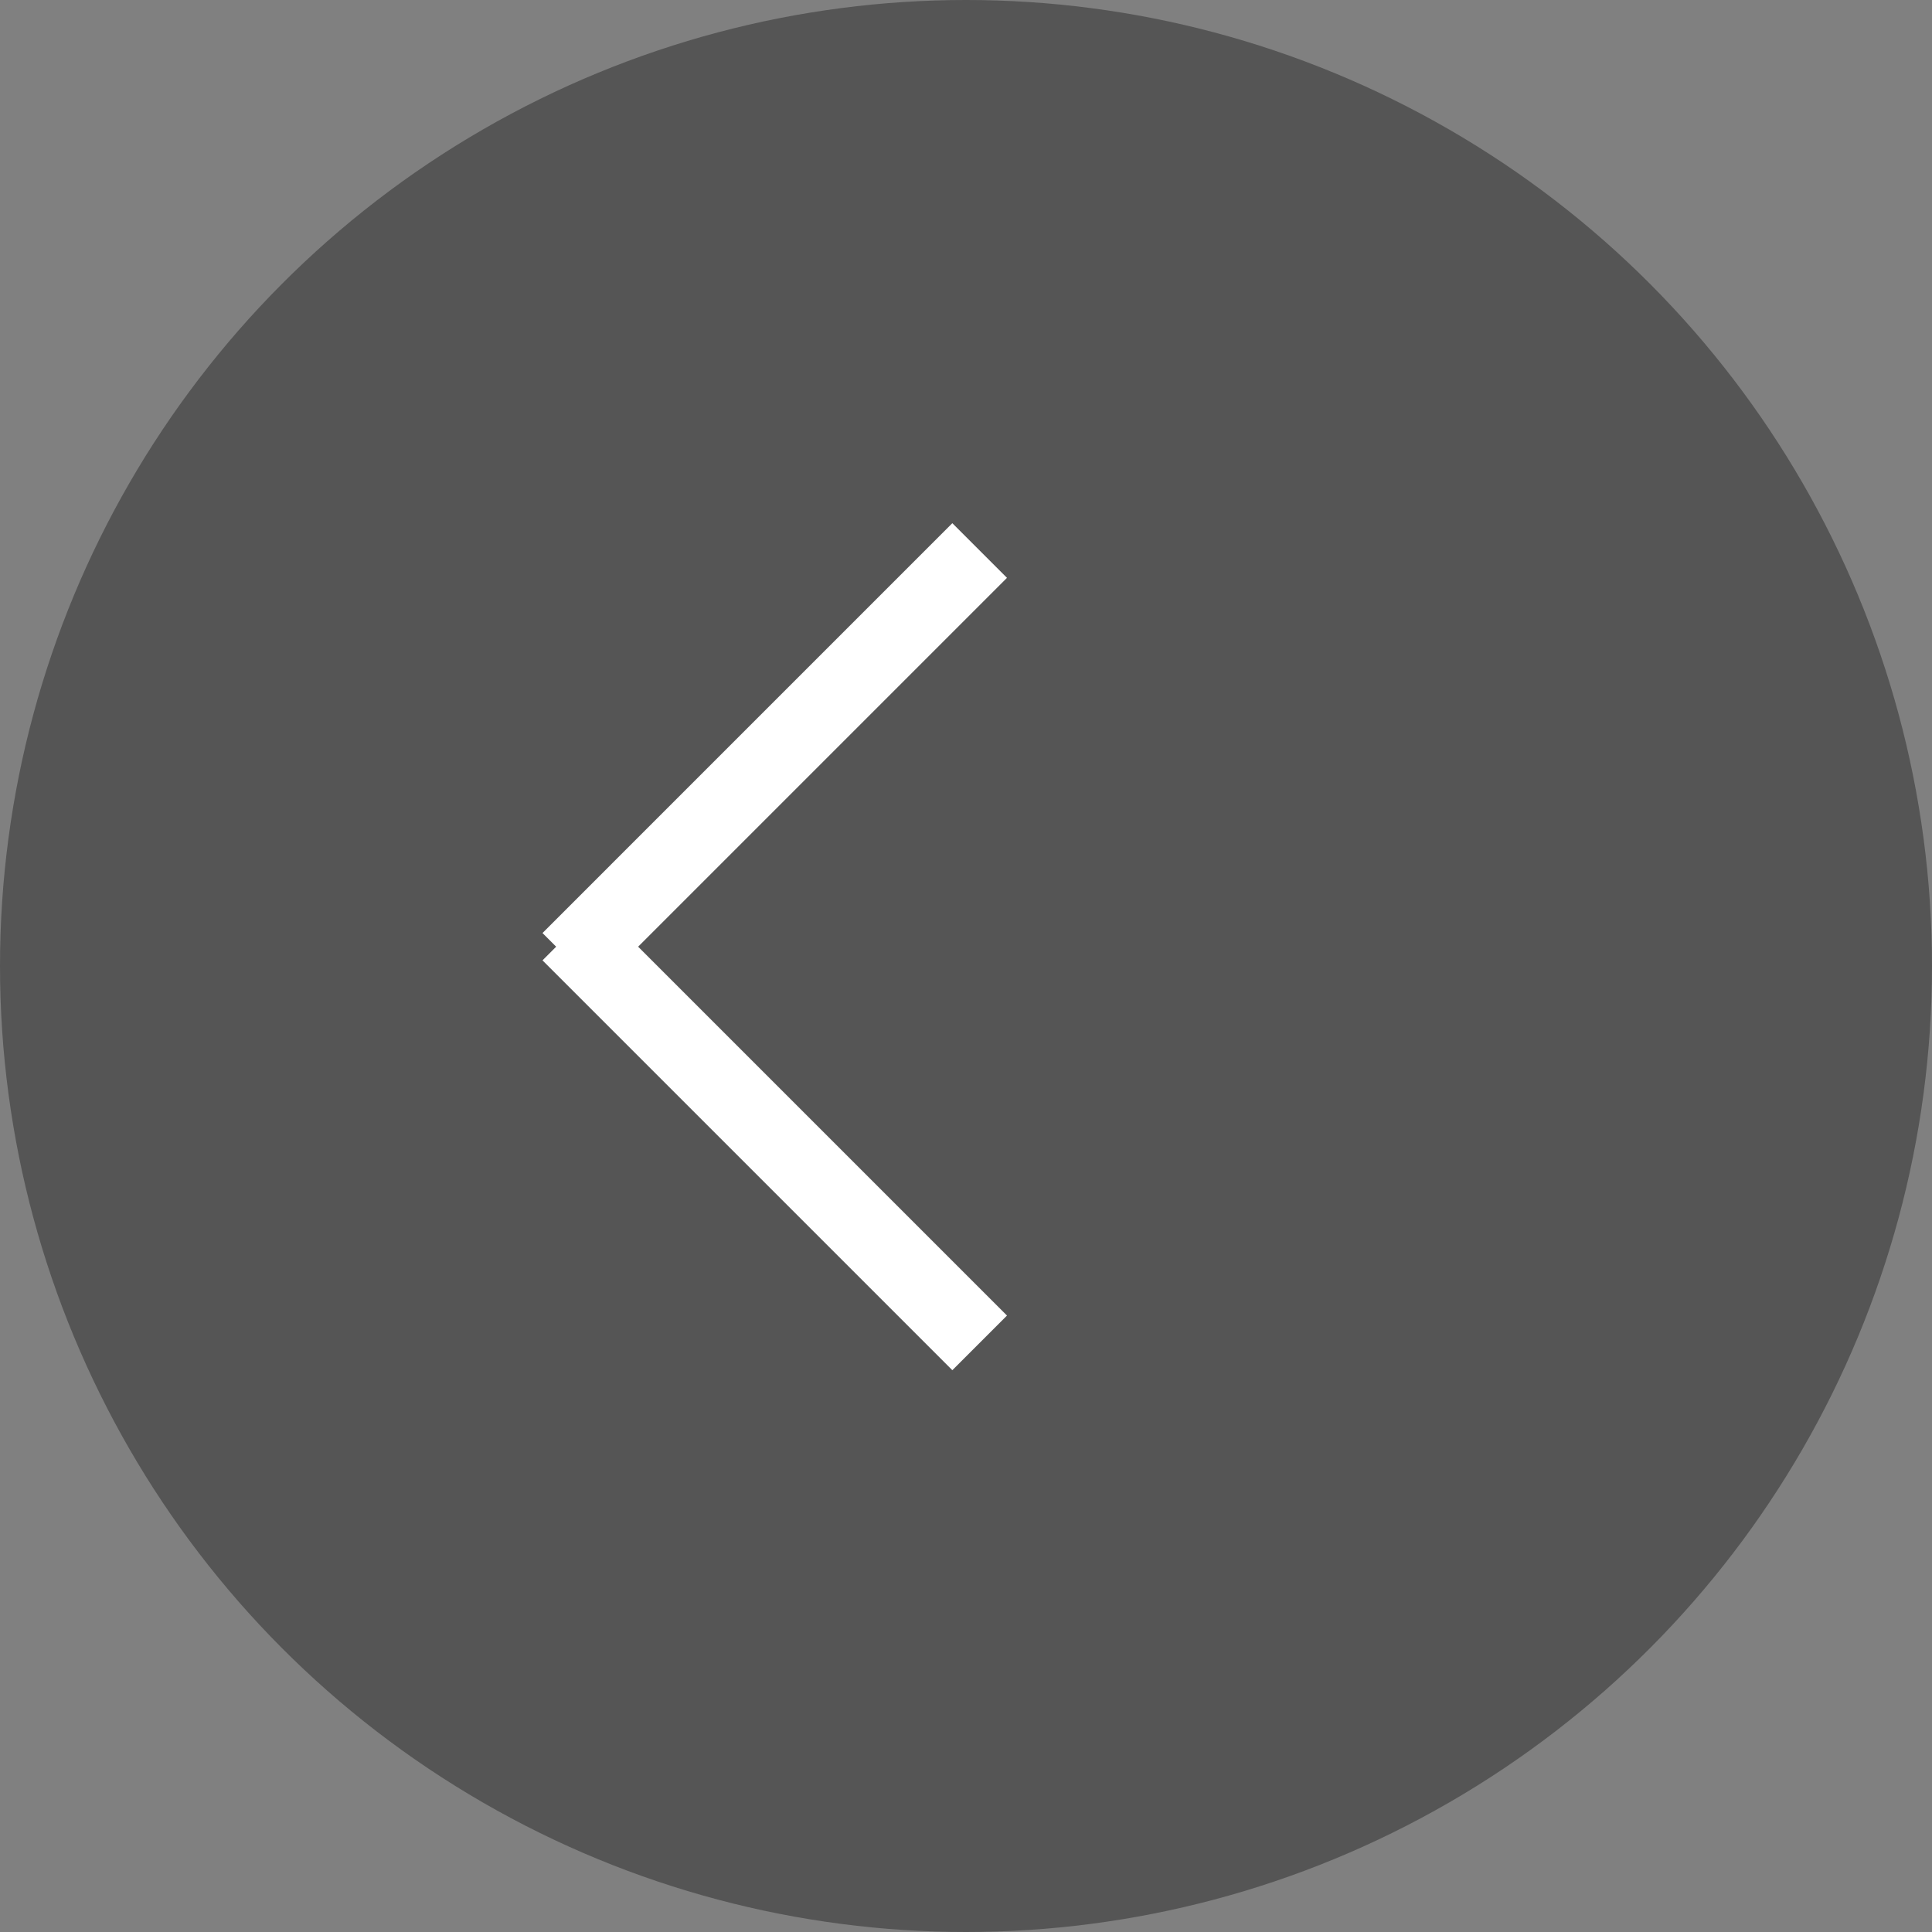 <svg xmlns="http://www.w3.org/2000/svg" width="50" height="50" viewBox="0 0 50 50"><rect x="0" y="0" width="50" height="50" fill="#808080" stroke="none"/><circle cx="25" cy="25" r="25" fill="#555"/><g transform="translate(25 35.107) rotate(-135)"><line x2="15" transform="translate(0 0.5)" fill="none" stroke="#fff" stroke-width="2"/><line x2="15" transform="translate(14.5 15) rotate(-90)" fill="none" stroke="#fff" stroke-width="2"/></g></svg>